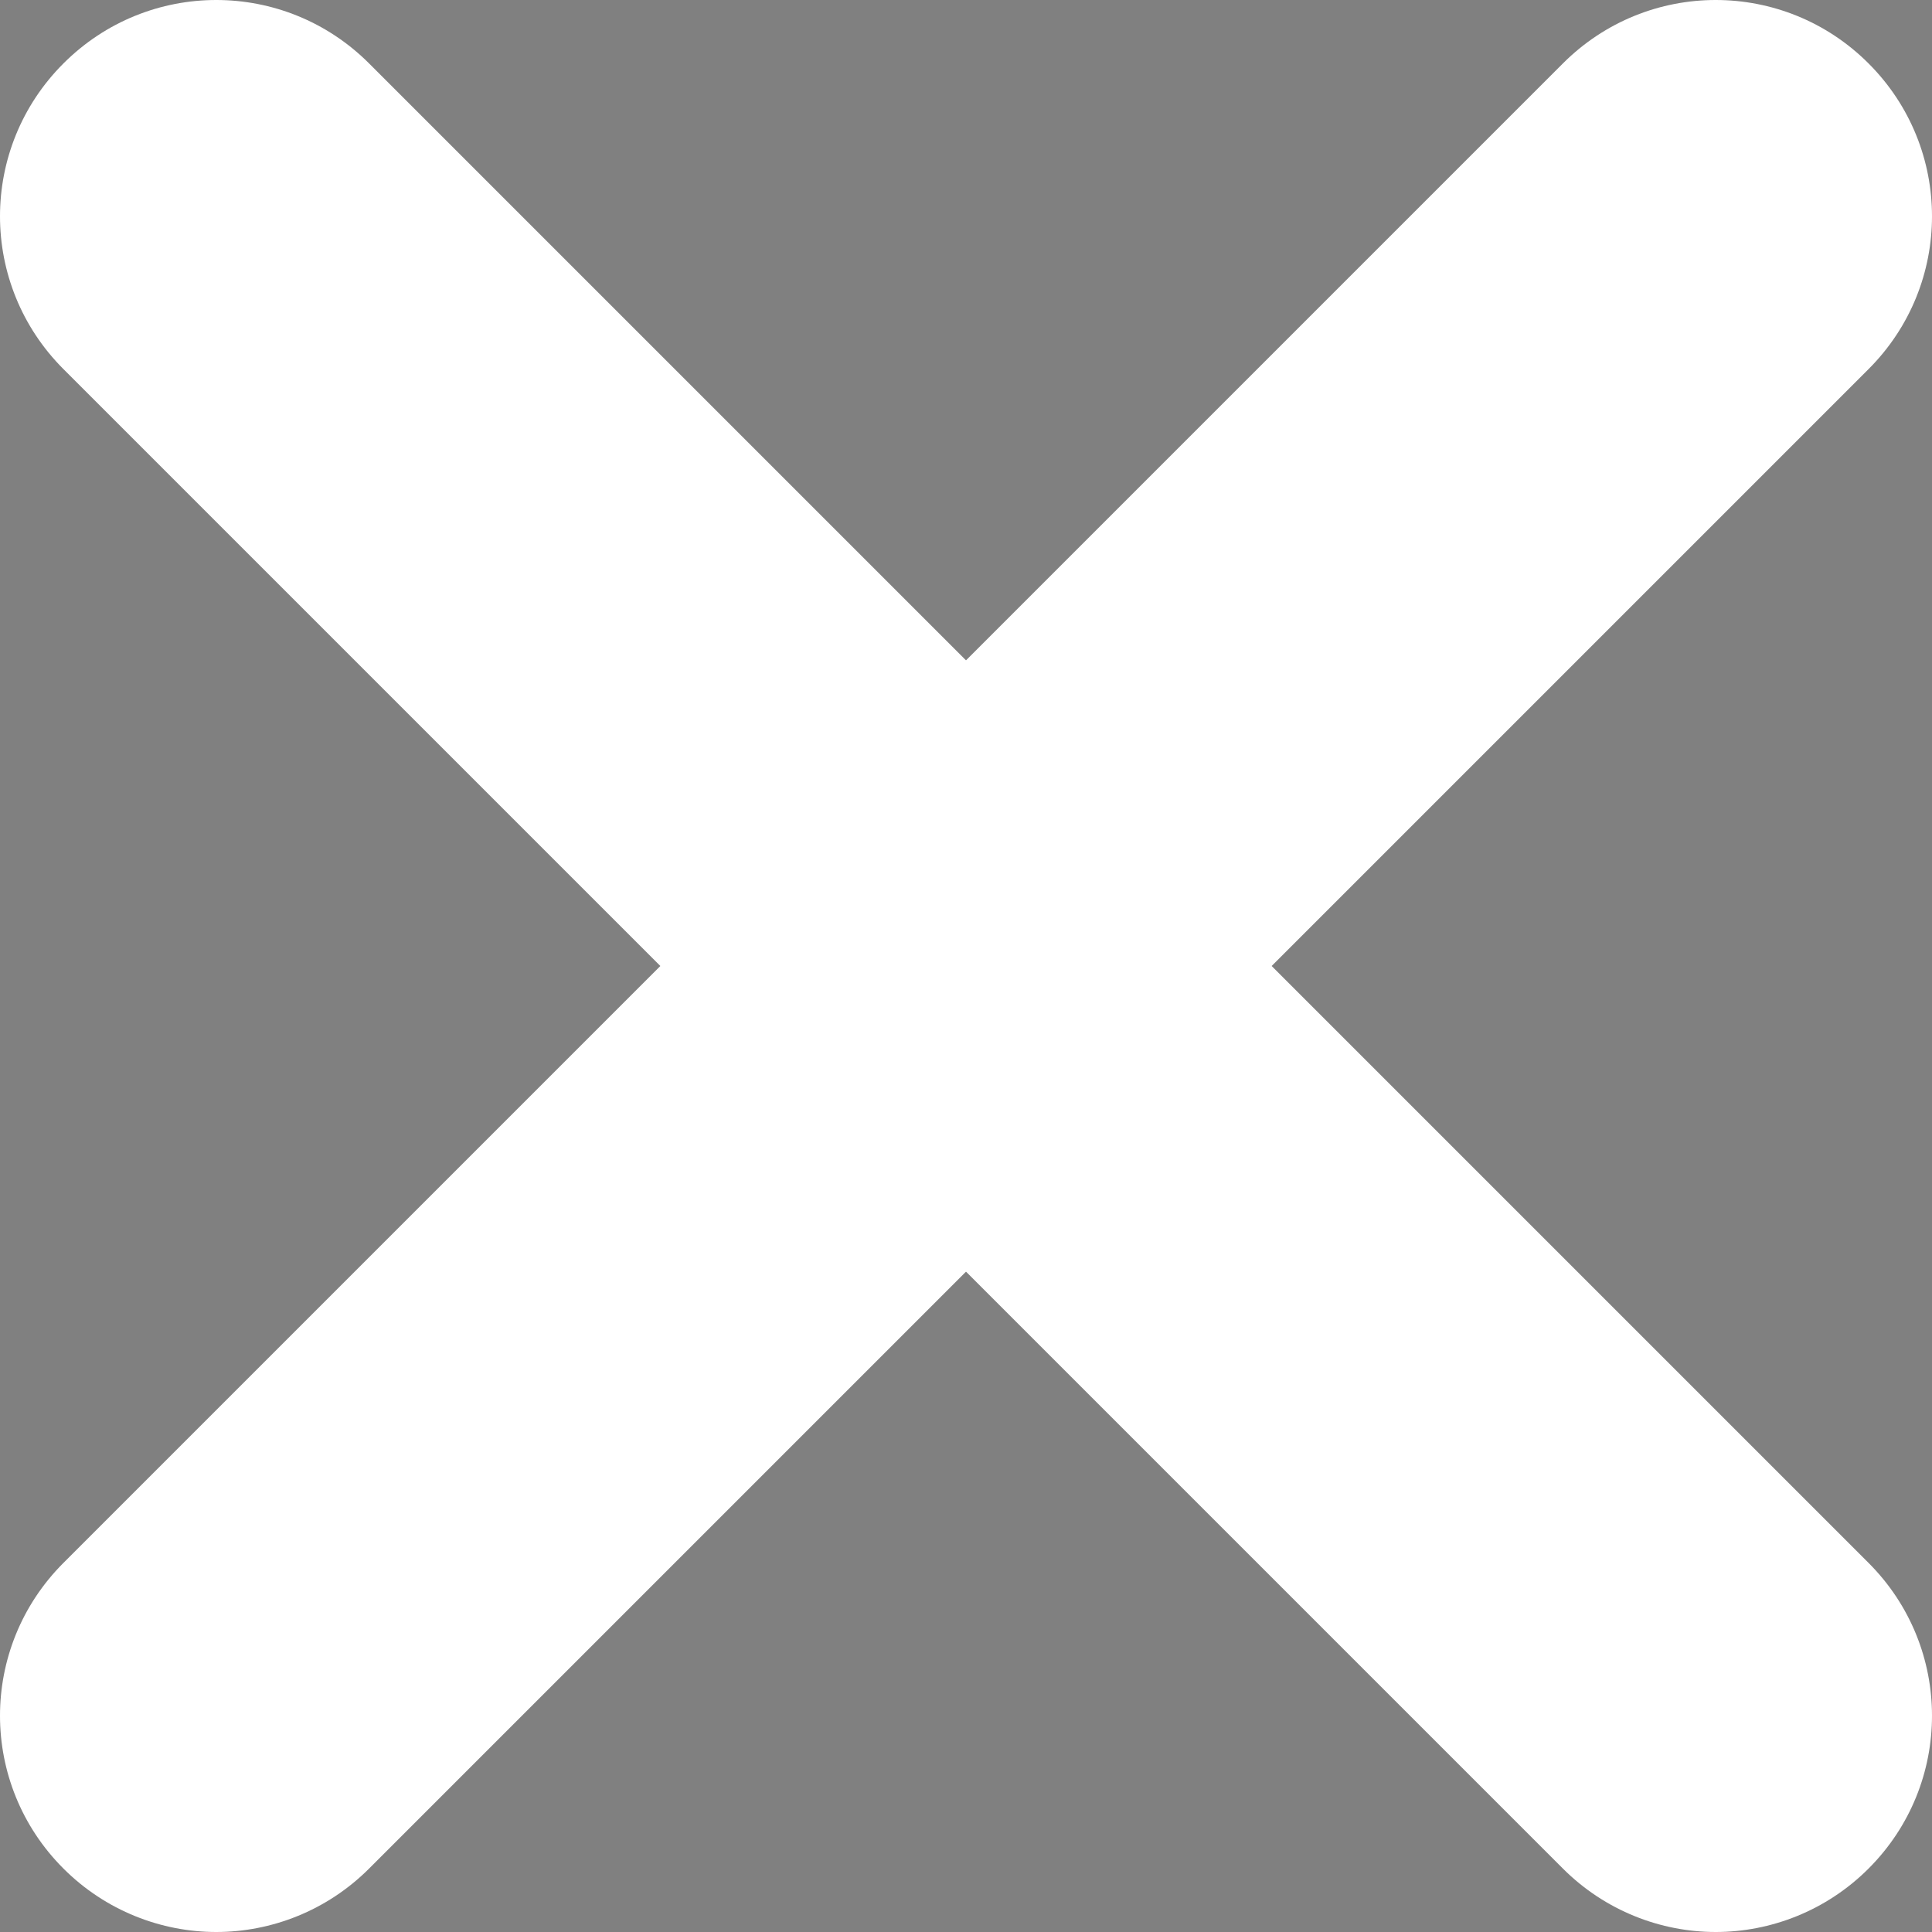 <?xml version="1.0" encoding="utf-8"?>
<!-- Generator: Adobe Illustrator 23.0.1, SVG Export Plug-In . SVG Version: 6.00 Build 0)  -->
<svg version="1.1" id="Layer_1" xmlns="http://www.w3.org/2000/svg" xmlns:xlink="http://www.w3.org/1999/xlink" x="0px" y="0px"
	 viewBox="0 0 201 201" style="enable-background:new 0 0 201 201;" xml:space="preserve">
<rect x="0" y="0" width="201" height="201" fill="#808080" stroke="none"/>
<style type="text/css">
	.st0{fill:none;stroke:#000000;stroke-width:45;stroke-linecap:round;stroke-linejoin:round;stroke-miterlimit:10;}
	.st1{fill:#FFFFFF;}
</style>
<g>
	<polyline class="st0" points="-560.5,-347.5 -482.5,-425.5 -560.5,-503.5 	"/>
</g>
<g>
	<g>
		<path class="st1" d="M-233.5,124c-5.8,0-11.5-2.2-15.9-6.6c-8.8-8.8-8.8-23,0-31.8l62.1-62.1l-62.1-62.1c-8.8-8.8-8.8-23,0-31.8
			c8.8-8.8,23-8.8,31.8,0l78,78c8.8,8.8,8.8,23,0,31.8l-78,78C-222,121.8-227.7,124-233.5,124z"/>
	</g>
</g>
<g>
	<path class="st1" d="M132.3,100.5l62.1-62.1c8.8-8.8,8.8-23,0-31.8c-8.8-8.8-23-8.8-31.8,0l-62.1,62.1L38.4,6.6
		c-8.8-8.8-23-8.8-31.8,0c-8.8,8.8-8.8,23,0,31.8l62.1,62.1L6.6,162.6c-8.8,8.8-8.8,23,0,31.8c4.4,4.4,10.2,6.6,15.9,6.6
		s11.5-2.2,15.9-6.6l62.1-62.1l62.1,62.1c4.4,4.4,10.2,6.6,15.9,6.6s11.5-2.2,15.9-6.6c8.8-8.8,8.8-23,0-31.8L132.3,100.5z"/>
</g>
</svg>
